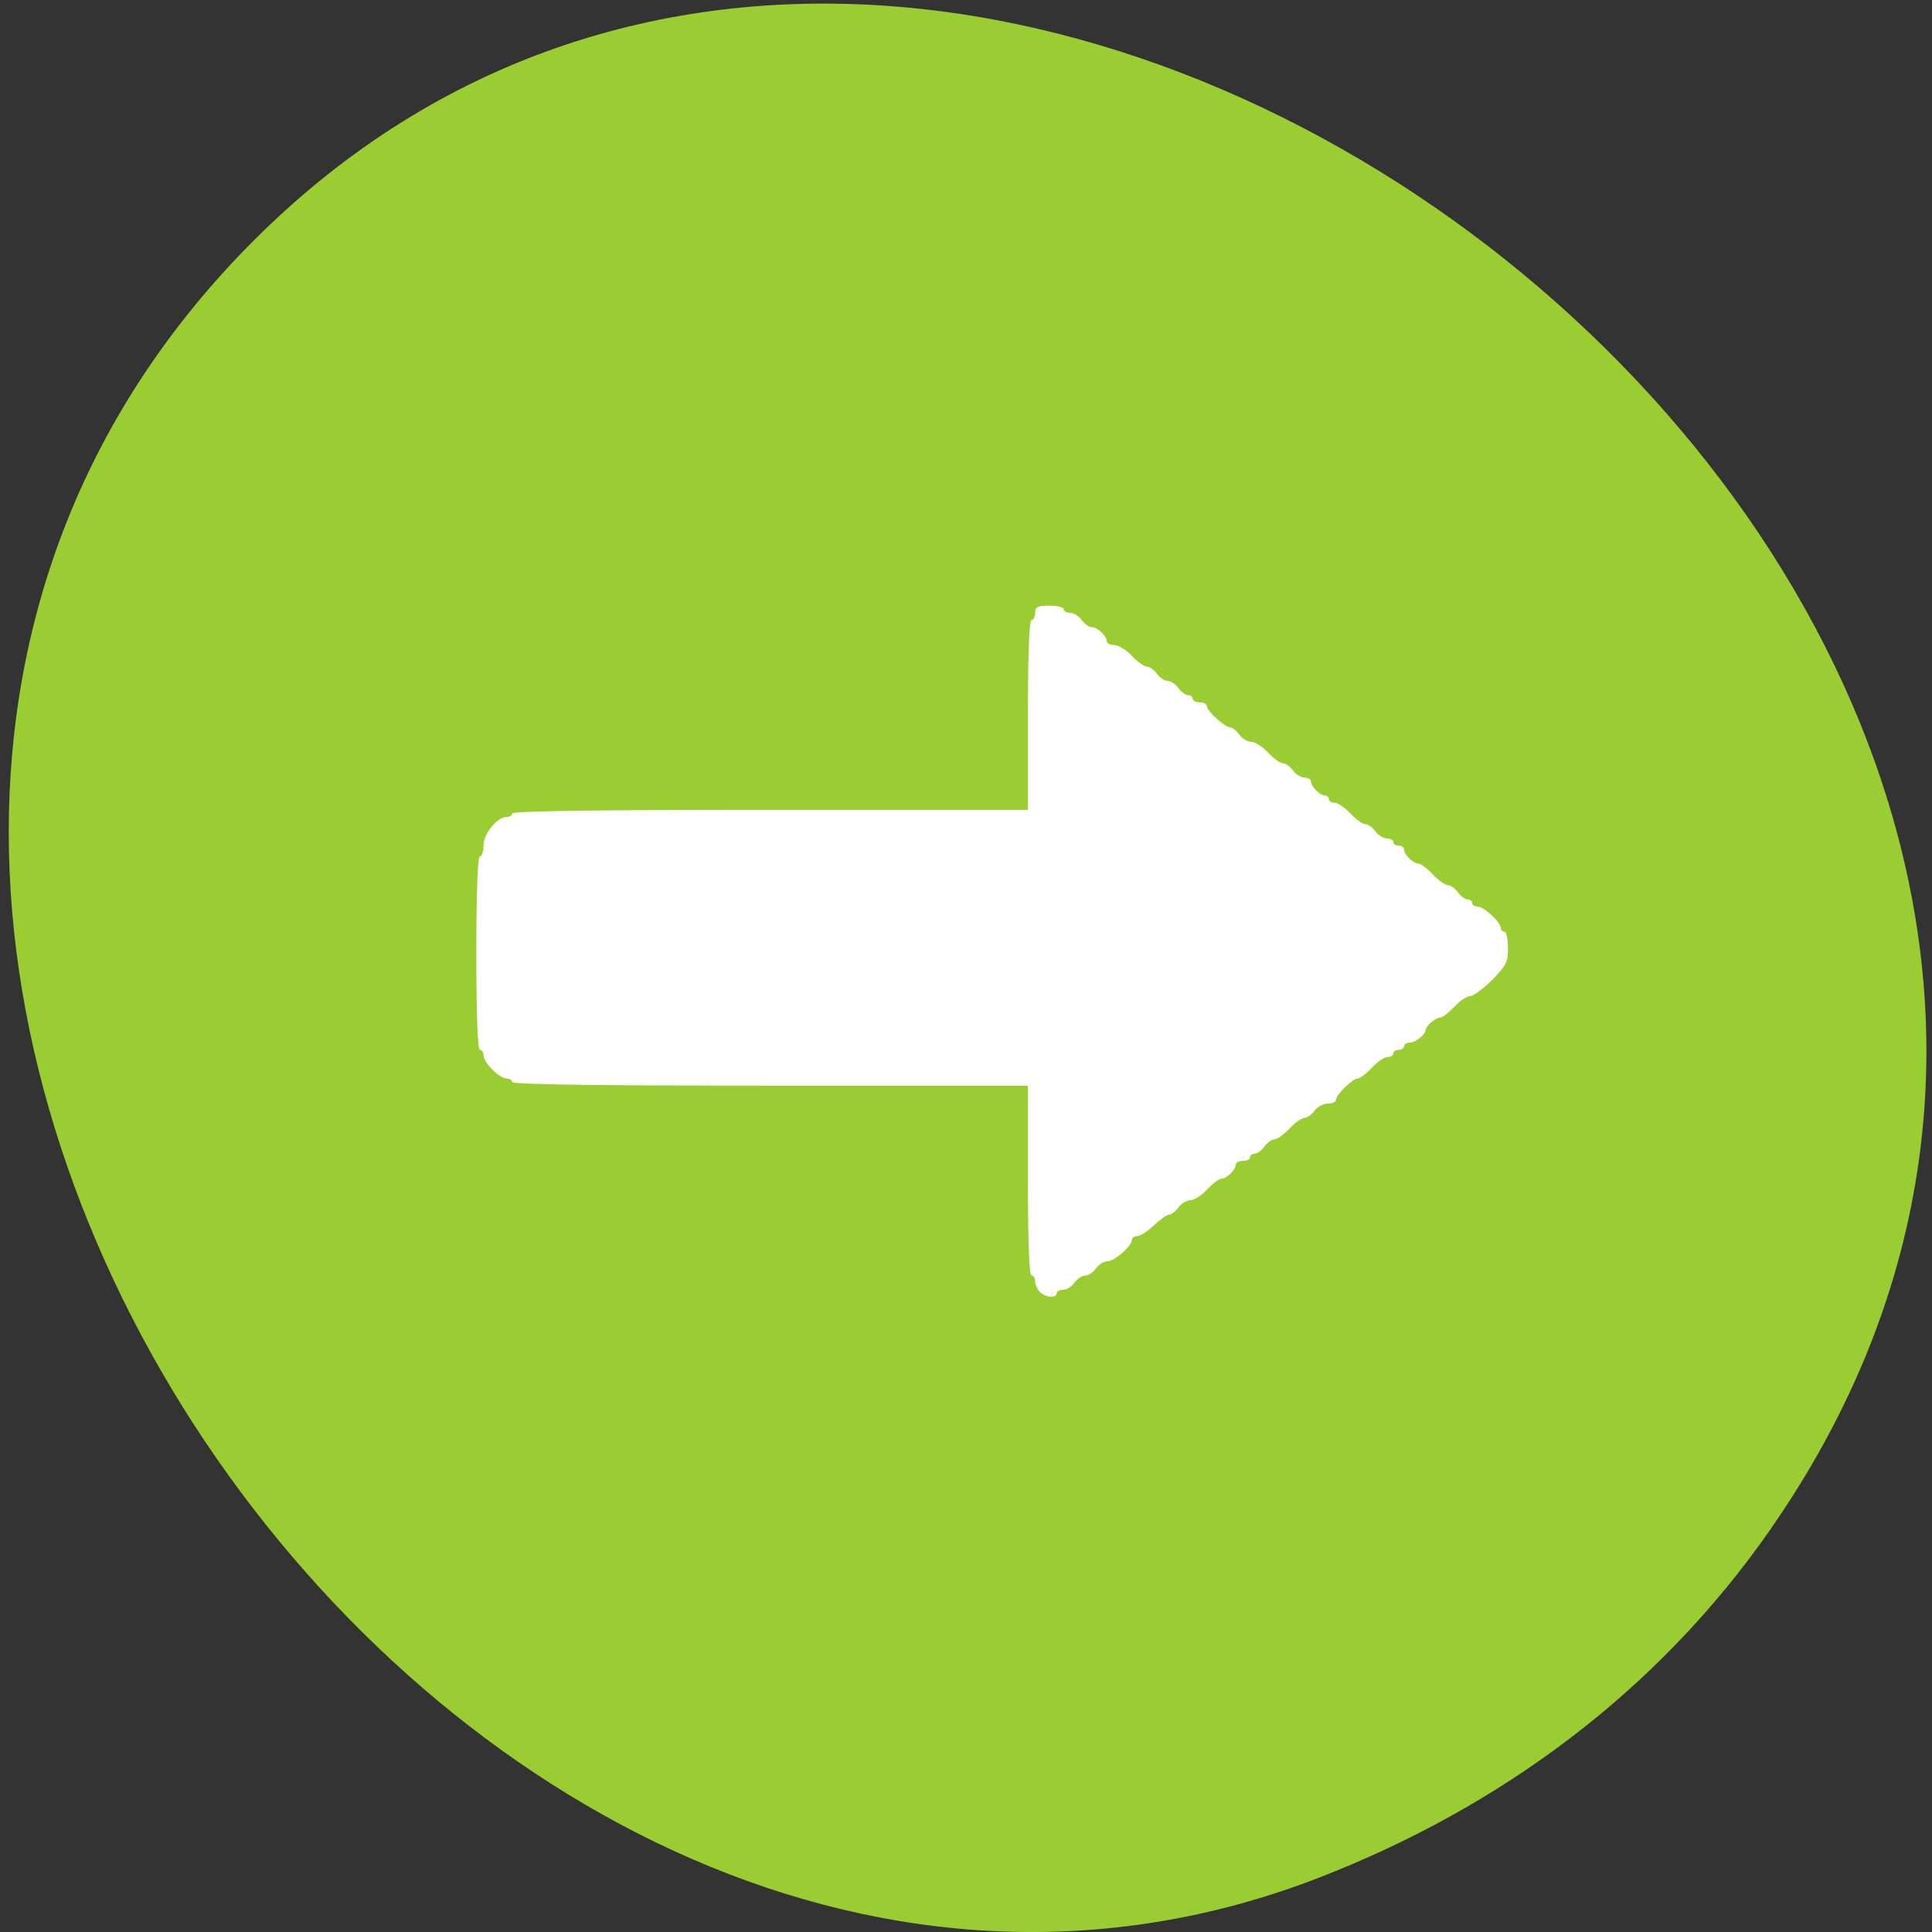 <svg xmlns="http://www.w3.org/2000/svg" viewBox="0 0 256 256"><rect x="0" y="0" width="256" height="256" fill="#333333" stroke="none"/><defs><clipPath><path d="M 0,64 H64 V128 H0 z"/></clipPath></defs><g transform="translate(-2.172 0.005)"><path d="m 236.81 202.57 c 82.67 -118.86 -103.49 -267.69 -200.76 -170.96 -91.73 91.22 26.869 261.43 140.91 217.18 c 23.852 -9.258 44.756 -24.496 59.853 -46.21 z" style="fill:#9acd32;color:#000"/><path d="m 137.75 171.15 c -0.326 -0.371 -0.593 -1 -0.593 -1.406 0 -0.403 -0.214 -0.732 -0.475 -0.732 -0.304 0 -0.475 -4.509 -0.475 -12.578 v -12.578 h -34.17 c -22.466 0 -34.17 -0.163 -34.17 -0.475 0 -0.261 -0.33 -0.475 -0.734 -0.475 -0.95 0 -3.064 -2.114 -3.064 -3.064 0 -0.403 -0.214 -0.734 -0.475 -0.734 -0.305 0 -0.475 -4.588 -0.475 -12.815 0 -8.227 0.17 -12.815 0.475 -12.815 0.261 0 0.475 -0.65 0.475 -1.445 0 -1.562 1.796 -3.776 3.064 -3.776 0.403 0 0.734 -0.214 0.734 -0.475 0 -0.312 11.708 -0.475 34.17 -0.475 h 34.17 v -12.578 c 0 -8.07 0.17 -12.578 0.475 -12.578 0.261 0 0.475 -0.427 0.475 -0.949 0 -0.791 0.316 -0.949 1.899 -0.949 1.044 0 1.899 0.214 1.899 0.475 0 0.261 0.38 0.475 0.845 0.475 0.464 0 1.152 0.427 1.529 0.949 0.376 0.522 0.973 0.949 1.325 0.949 0.766 0 1.997 1.15 1.997 1.865 0 0.28 0.448 0.509 0.996 0.509 0.548 0 1.595 0.641 2.326 1.424 0.732 0.783 1.624 1.424 1.984 1.424 0.36 0 0.962 0.427 1.338 0.949 0.376 0.522 1.017 0.949 1.424 0.949 0.407 0 1.048 0.427 1.424 0.949 0.376 0.522 0.957 0.949 1.291 0.949 0.334 0 0.607 0.214 0.607 0.475 0 0.261 0.427 0.475 0.949 0.475 0.522 0 0.949 0.242 0.949 0.538 0 0.634 2.392 2.783 3.099 2.784 0.269 0 0.796 0.428 1.173 0.95 0.376 0.522 1.085 0.949 1.576 0.949 0.49 0 1.49 0.641 2.222 1.424 0.732 0.783 1.624 1.424 1.984 1.424 0.36 0 0.962 0.427 1.338 0.949 0.376 0.522 1.064 0.949 1.529 0.949 0.464 0 0.845 0.229 0.845 0.509 0 0.657 1.208 1.865 1.865 1.865 0.28 0 0.509 0.214 0.509 0.475 0 0.261 0.341 0.475 0.759 0.475 0.417 0 1.357 0.641 2.089 1.424 0.732 0.783 1.624 1.424 1.984 1.424 0.36 0 0.962 0.427 1.338 0.949 0.376 0.522 1.064 0.949 1.529 0.949 0.464 0 0.845 0.214 0.845 0.475 0 0.261 0.32 0.475 0.712 0.475 0.392 0 0.712 0.229 0.712 0.509 0 0.678 1.216 1.865 1.912 1.865 0.305 0 1.154 0.641 1.886 1.424 0.732 0.783 1.624 1.424 1.984 1.424 0.36 0 0.962 0.427 1.338 0.949 0.376 0.522 0.957 0.949 1.291 0.949 0.334 0 0.607 0.214 0.607 0.475 0 0.261 0.33 0.475 0.734 0.475 0.826 0 3.064 2.064 3.064 2.826 0 0.273 0.214 0.496 0.475 0.496 0.261 0 0.475 0.967 0.475 2.148 0 1.912 -0.234 2.383 -2.123 4.272 -1.168 1.168 -2.471 2.123 -2.895 2.123 -0.424 0 -1.37 0.641 -2.101 1.424 -0.732 0.783 -1.58 1.424 -1.886 1.424 -0.59 0 -1.912 1.149 -1.912 1.661 0 0.585 -1.362 1.661 -2.102 1.661 -0.41 0 -0.746 0.214 -0.746 0.475 0 0.261 -0.32 0.475 -0.712 0.475 -0.392 0 -0.712 0.214 -0.712 0.475 0 0.261 -0.341 0.475 -0.759 0.475 -0.417 0 -1.357 0.641 -2.089 1.424 -0.732 0.783 -1.575 1.424 -1.873 1.424 -0.68 0 -2.873 2.157 -2.873 2.826 0 0.273 -0.487 0.496 -1.082 0.496 -0.595 0 -1.39 0.427 -1.766 0.949 -0.376 0.522 -0.979 0.949 -1.338 0.949 -0.36 0 -1.253 0.641 -1.984 1.424 -0.732 0.783 -1.624 1.424 -1.984 1.424 -0.36 0 -0.962 0.427 -1.338 0.949 -0.376 0.522 -0.957 0.949 -1.291 0.949 -0.334 0 -0.607 0.214 -0.607 0.475 0 0.261 -0.427 0.475 -0.949 0.475 -0.522 0 -0.949 0.229 -0.949 0.509 0 0.678 -1.216 1.865 -1.912 1.865 -0.305 0 -1.154 0.641 -1.886 1.424 -0.732 0.783 -1.731 1.424 -2.222 1.424 -0.49 0 -1.199 0.427 -1.576 0.949 -0.376 0.522 -0.926 0.949 -1.221 0.949 -0.295 0 -1.207 0.641 -2.027 1.424 -0.82 0.783 -1.812 1.424 -2.206 1.424 -0.394 0 -0.716 0.223 -0.716 0.496 0 0.821 -2.268 2.826 -3.196 2.826 -0.476 0 -1.174 0.427 -1.55 0.949 -0.376 0.522 -1.017 0.949 -1.424 0.949 -0.407 0 -1.048 0.427 -1.424 0.949 -0.376 0.522 -1.064 0.949 -1.529 0.949 -0.464 0 -0.845 0.214 -0.845 0.475 0 0.705 -1.571 0.541 -2.255 -0.235 z" transform="translate(2.172 -0.005)" style="fill:#fff;fill-rule:evenodd"/></g></svg>